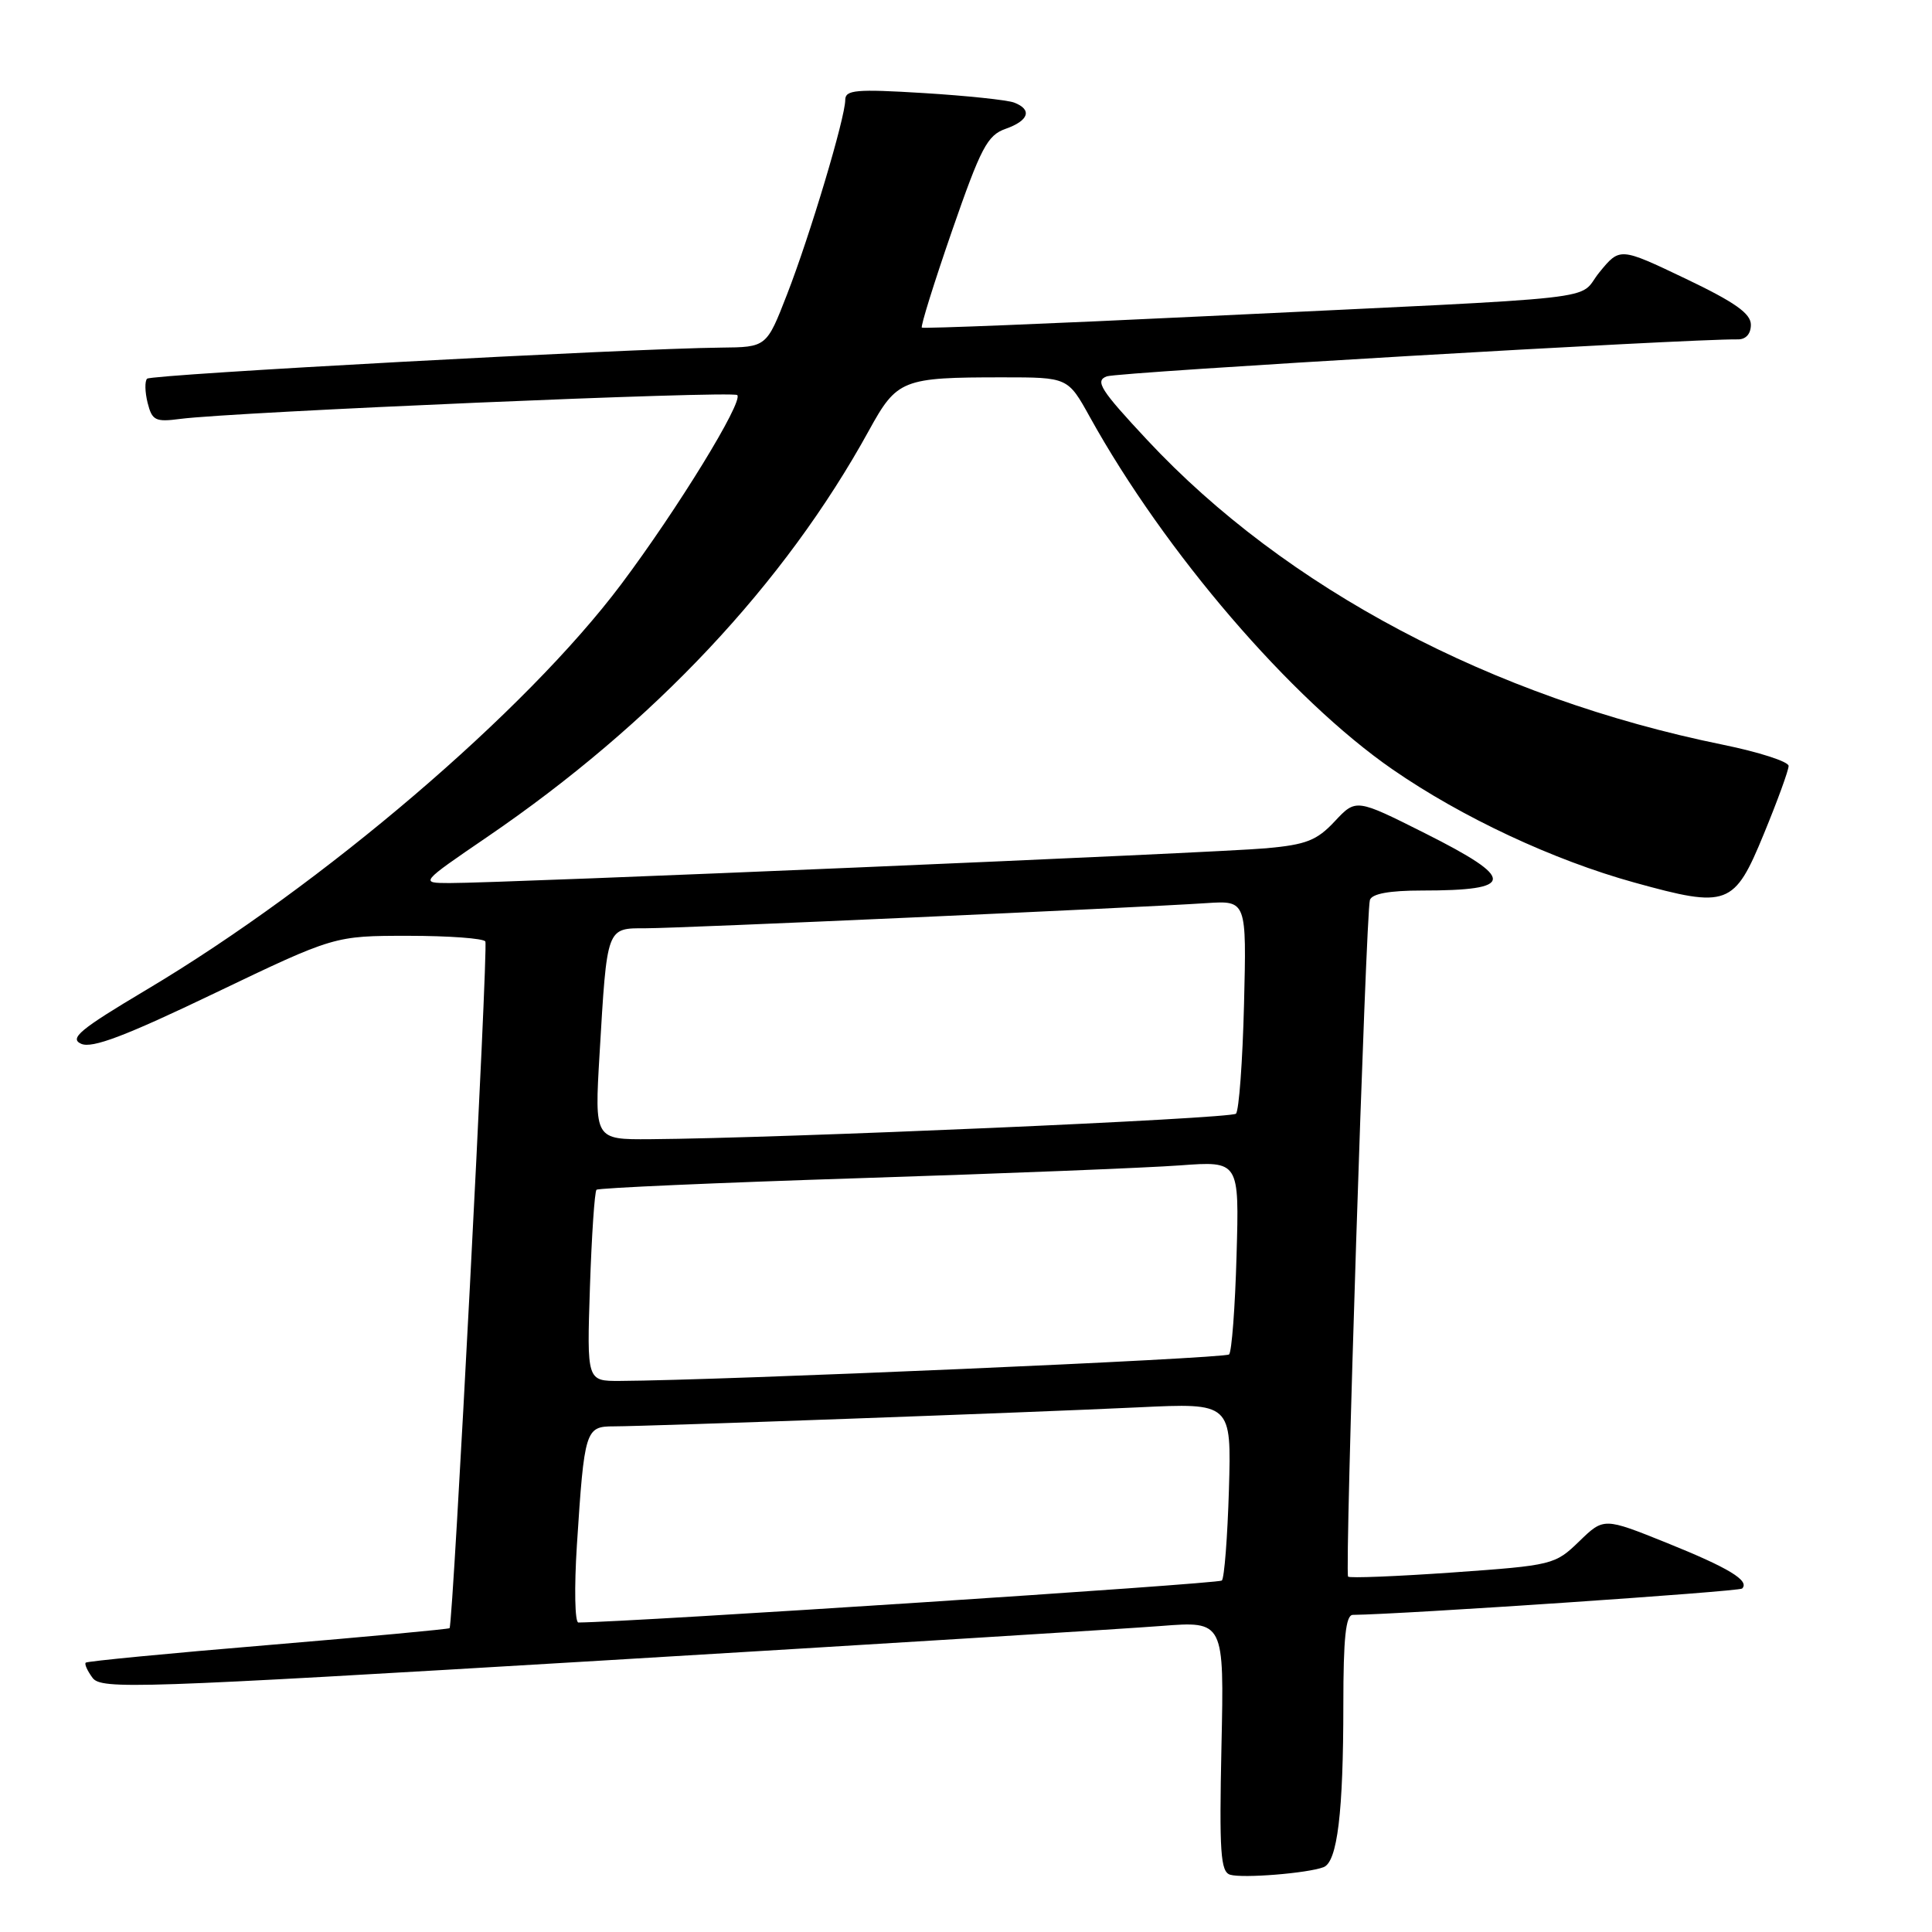 <?xml version="1.0" encoding="UTF-8" standalone="no"?>
<!DOCTYPE svg PUBLIC "-//W3C//DTD SVG 1.1//EN" "http://www.w3.org/Graphics/SVG/1.1/DTD/svg11.dtd" >
<svg xmlns="http://www.w3.org/2000/svg" xmlns:xlink="http://www.w3.org/1999/xlink" version="1.1" viewBox="0 0 256 256">
 <g >
 <path fill="currentColor"
d=" M 175.38 247.41 C 177.21 246.71 178.00 240.16 178.00 225.86 C 178.00 217.05 178.32 214.00 179.25 213.98 C 185.98 213.90 230.45 210.89 230.84 210.49 C 231.88 209.45 229.07 207.75 220.86 204.44 C 212.51 201.08 212.51 201.08 209.25 204.24 C 206.05 207.34 205.74 207.42 192.48 208.36 C 185.06 208.88 178.82 209.13 178.63 208.91 C 178.16 208.37 180.99 120.87 181.52 119.25 C 181.80 118.42 184.11 118.00 188.39 118.00 C 200.83 118.00 200.92 116.49 188.84 110.42 C 179.68 105.82 179.68 105.82 176.86 108.83 C 174.49 111.37 173.08 111.92 167.78 112.40 C 161.22 113.00 66.43 117.03 59.56 117.01 C 55.63 117.00 55.63 117.00 64.53 110.92 C 86.59 95.87 103.96 77.38 115.14 57.04 C 118.86 50.27 119.55 50.00 132.87 50.00 C 141.50 50.00 141.50 50.00 144.41 55.25 C 154.34 73.17 171.08 92.66 184.52 101.95 C 193.72 108.31 205.82 113.97 216.56 116.94 C 228.95 120.37 229.79 120.05 233.71 110.52 C 235.52 106.13 237.00 102.07 237.00 101.49 C 237.00 100.92 233.06 99.65 228.25 98.67 C 197.75 92.46 170.36 77.96 152.02 58.31 C 145.81 51.66 145.05 50.47 146.65 49.87 C 148.14 49.31 223.82 44.88 230.25 44.97 C 231.33 44.99 232.00 44.25 232.00 43.03 C 232.00 41.54 229.89 40.05 223.32 36.91 C 214.64 32.77 214.64 32.77 211.93 36.08 C 208.80 39.92 214.76 39.26 159.50 41.91 C 139.15 42.89 122.34 43.56 122.15 43.41 C 121.96 43.26 123.76 37.49 126.15 30.58 C 129.98 19.54 130.83 17.92 133.25 17.07 C 136.34 15.98 136.81 14.52 134.37 13.59 C 133.48 13.25 128.08 12.68 122.37 12.33 C 113.42 11.78 112.00 11.91 112.00 13.24 C 112.00 15.58 107.33 31.20 104.28 39.03 C 101.57 46.00 101.57 46.00 95.53 46.06 C 83.29 46.18 20.06 49.61 19.49 50.18 C 19.17 50.50 19.20 51.94 19.56 53.38 C 20.15 55.72 20.59 55.94 23.86 55.51 C 30.96 54.58 97.08 51.75 97.69 52.35 C 98.53 53.20 89.78 67.46 82.31 77.42 C 69.66 94.27 42.81 117.21 19.42 131.14 C 10.57 136.41 9.15 137.59 10.76 138.31 C 12.21 138.95 16.57 137.30 28.49 131.58 C 44.31 124.00 44.31 124.00 54.09 124.00 C 59.48 124.00 64.08 124.34 64.31 124.75 C 64.72 125.45 60.04 215.22 59.57 215.74 C 59.45 215.87 48.63 216.88 35.52 217.98 C 22.42 219.07 11.54 220.12 11.36 220.31 C 11.17 220.49 11.58 221.40 12.26 222.32 C 13.42 223.88 18.01 223.72 79.50 220.05 C 115.80 217.88 149.26 215.81 153.85 215.45 C 162.21 214.80 162.21 214.80 161.85 231.38 C 161.55 245.45 161.73 248.02 163.00 248.41 C 164.67 248.91 173.26 248.22 175.38 247.41 Z  M 76.44 204.75 C 77.43 189.46 77.57 189.00 81.33 189.00 C 86.02 188.99 136.56 187.16 150.84 186.48 C 163.17 185.89 163.17 185.89 162.84 197.37 C 162.65 203.68 162.23 209.11 161.90 209.43 C 161.47 209.86 83.80 214.93 76.64 214.99 C 76.17 215.00 76.08 210.39 76.44 204.75 Z  M 78.17 170.54 C 78.40 163.69 78.79 157.89 79.04 157.65 C 79.29 157.41 95.03 156.72 114.00 156.11 C 132.97 155.50 152.03 154.74 156.35 154.42 C 164.21 153.84 164.21 153.84 163.85 166.34 C 163.66 173.21 163.21 179.12 162.86 179.47 C 162.32 180.01 95.61 182.91 82.13 182.98 C 77.76 183.00 77.76 183.00 78.17 170.54 Z  M 79.44 139.75 C 80.45 122.69 80.33 123.00 85.59 123.00 C 90.15 123.00 150.33 120.30 159.84 119.67 C 165.18 119.32 165.18 119.32 164.84 133.08 C 164.65 140.65 164.17 147.17 163.77 147.57 C 163.10 148.23 103.67 150.82 86.14 150.95 C 78.78 151.00 78.78 151.00 79.44 139.75 Z "/>
</g>
</svg>